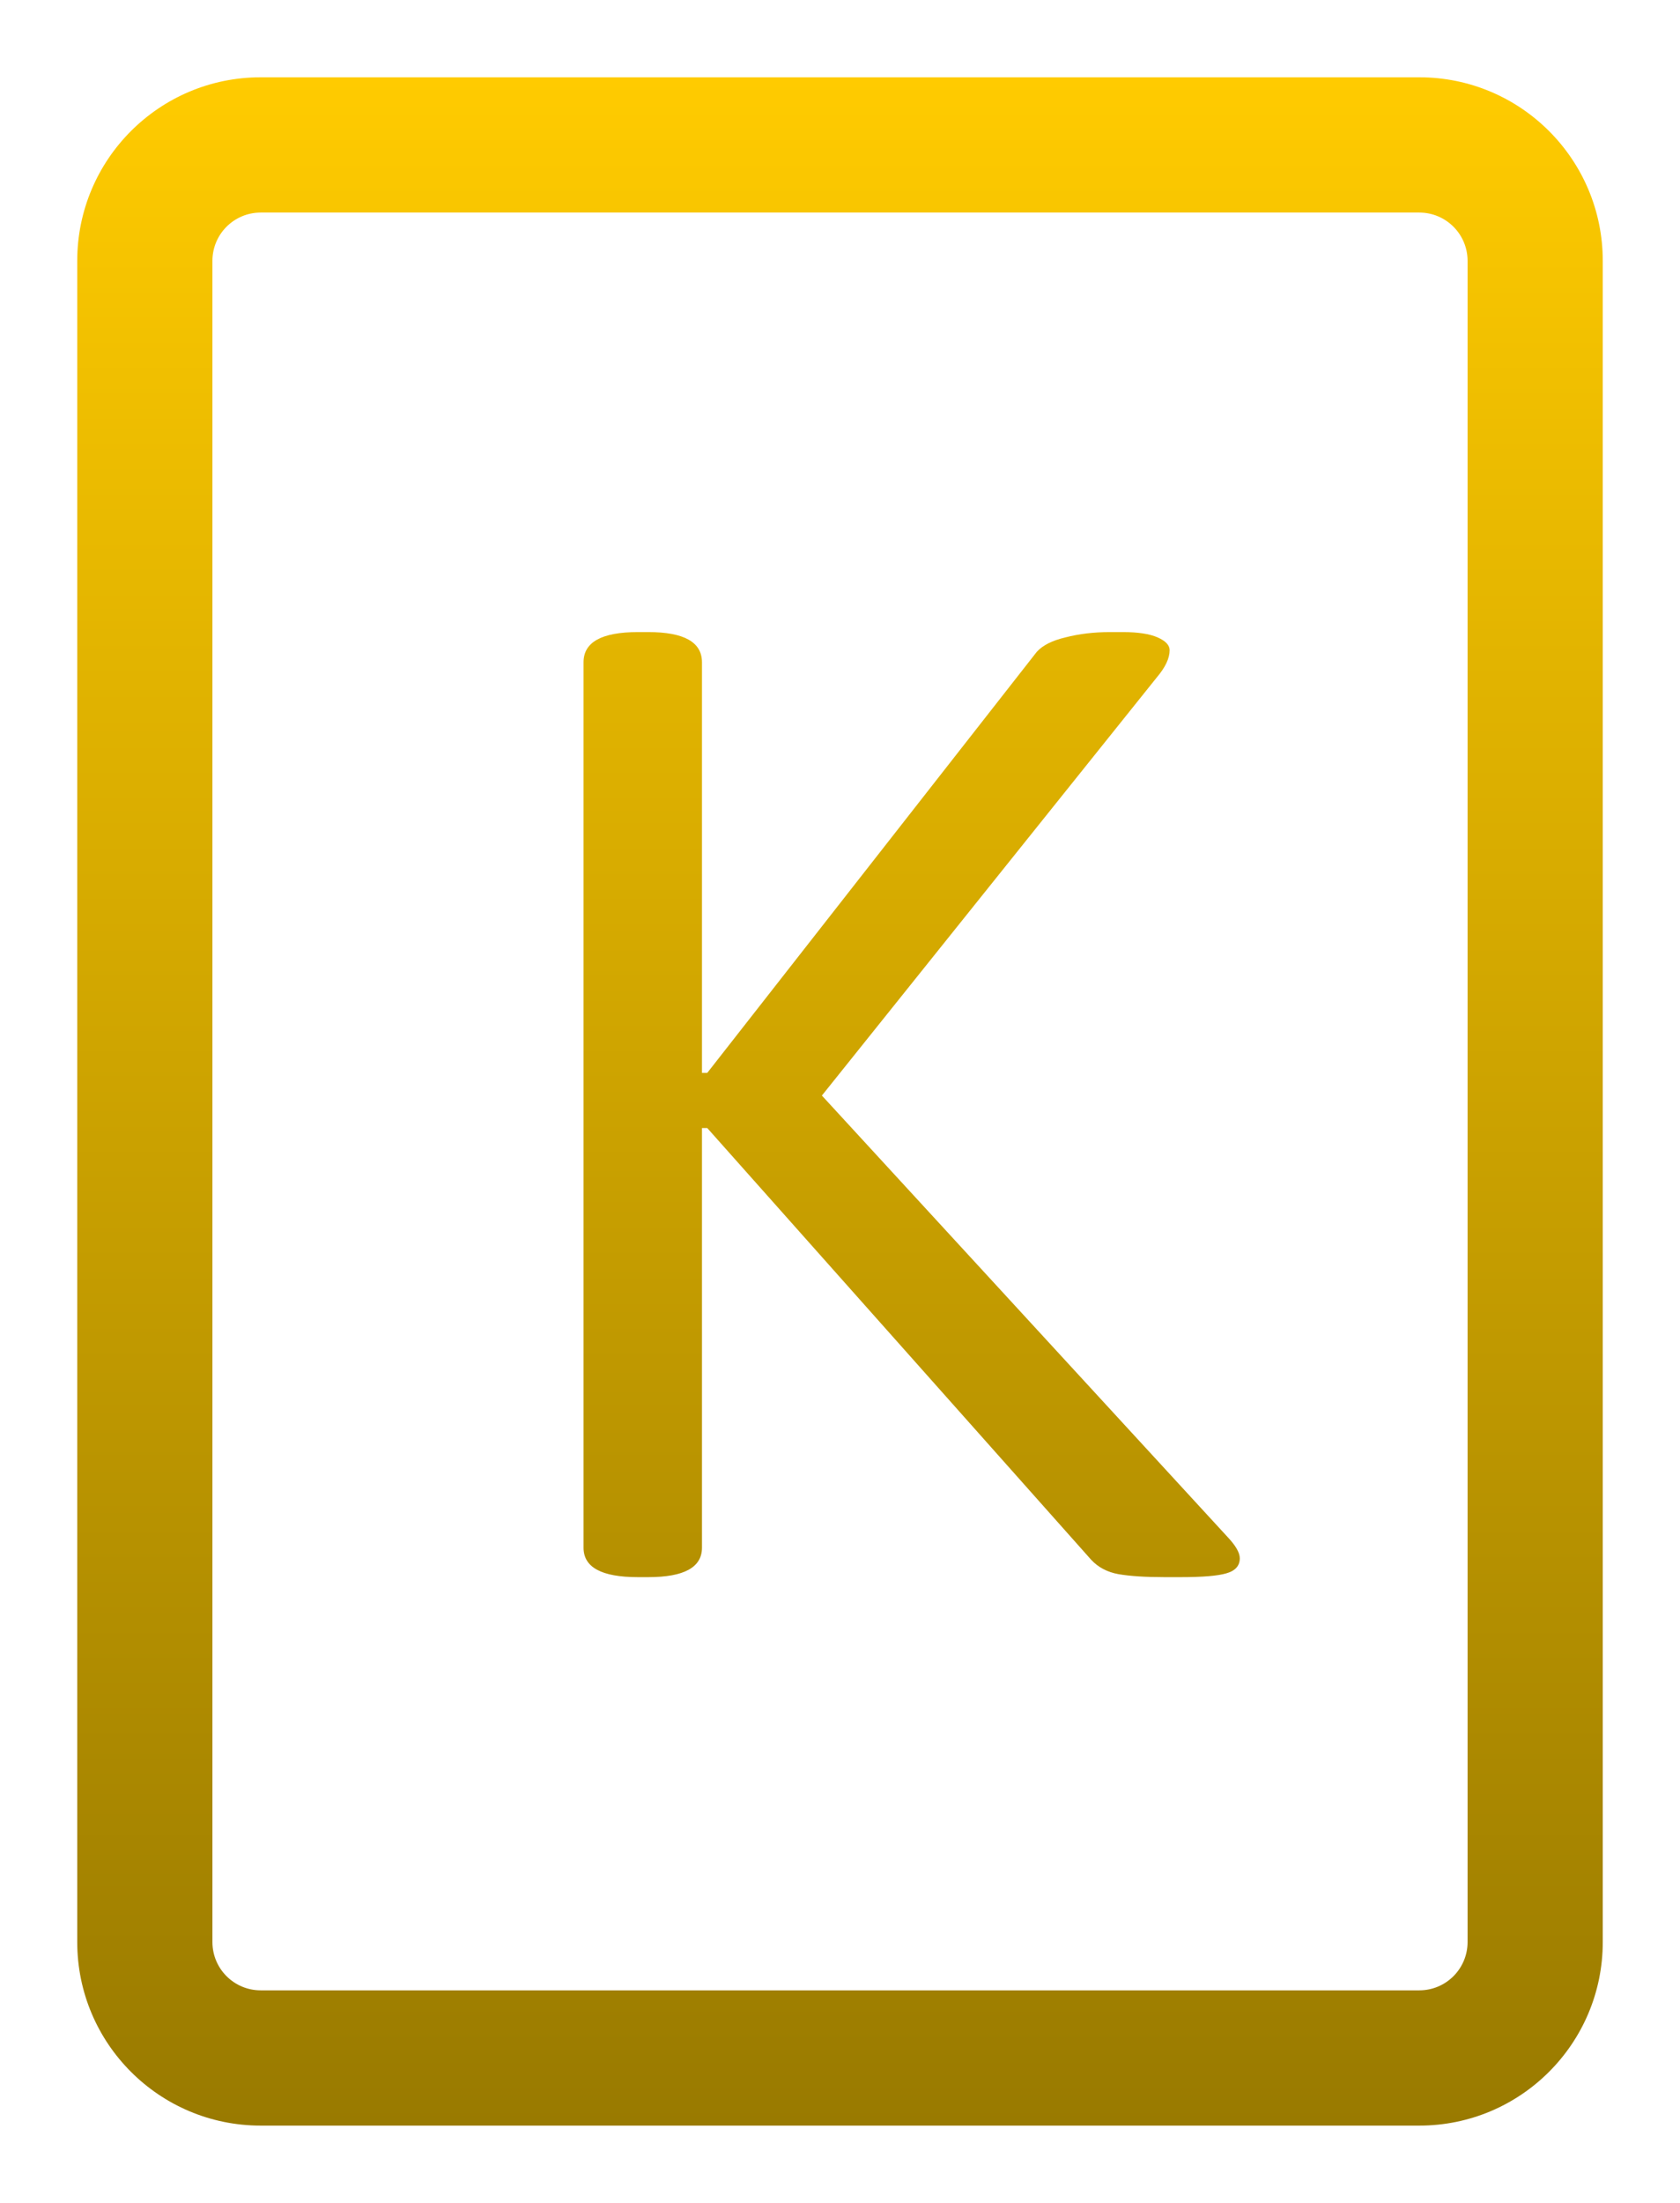<svg width="87" height="114" viewBox="0 0 87 114" fill="none" xmlns="http://www.w3.org/2000/svg">
<g filter="url(#filter0_d_6_84)">
<path fill-rule="evenodd" clip-rule="evenodd" d="M13.5 0C8.253 0 4 4.253 4 9.5V96.5C4 101.747 8.253 106 13.5 106H73.5C78.747 106 83 101.747 83 96.5V9.5C83 4.253 78.747 0 73.5 0H13.5ZM11 9.5C11 8.119 12.119 7 13.5 7H73.5C74.881 7 76 8.119 76 9.5V96.5C76 97.881 74.881 99 73.5 99H13.5C12.119 99 11 97.881 11 96.5V9.5ZM30.219 76.094C30.219 77.109 31.156 77.617 33.031 77.617H33.578C35.427 77.617 36.352 77.109 36.352 76.094V54.375H36.625L56.508 76.719C56.872 77.109 57.341 77.357 57.914 77.461C58.513 77.565 59.307 77.617 60.297 77.617H61.156C62.276 77.617 63.057 77.552 63.5 77.422C63.969 77.292 64.203 77.031 64.203 76.641C64.203 76.354 63.995 75.99 63.578 75.547L42.562 52.695L59.906 31.055C60.349 30.534 60.57 30.065 60.57 29.648C60.57 29.388 60.362 29.167 59.945 28.984C59.529 28.802 58.93 28.711 58.148 28.711H57.484C56.651 28.711 55.883 28.802 55.18 28.984C54.503 29.141 54.008 29.388 53.695 29.727L36.625 51.523H36.352V30.273C36.352 29.232 35.427 28.711 33.578 28.711H33.031C31.156 28.711 30.219 29.232 30.219 30.273V76.094Z" fill="url(#paint0_linear_6_84)"/>
</g>
<defs>
<filter id="filter0_d_6_84" x="0" y="0" width="87" height="114" filterUnits="userSpaceOnUse" color-interpolation-filters="sRGB">
<feFlood flood-opacity="0" result="BackgroundImageFix"/>
<feColorMatrix in="SourceAlpha" type="matrix" values="0 0 0 0 0 0 0 0 0 0 0 0 0 0 0 0 0 0 127 0" result="hardAlpha"/>
<feOffset dy="4"/>
<feGaussianBlur stdDeviation="2"/>
<feComposite in2="hardAlpha" operator="out"/>
<feColorMatrix type="matrix" values="0 0 0 0 0 0 0 0 0 0 0 0 0 0 0 0 0 0 0.25 0"/>
<feBlend mode="normal" in2="BackgroundImageFix" result="effect1_dropShadow_6_84"/>
<feBlend mode="normal" in="SourceGraphic" in2="effect1_dropShadow_6_84" result="shape"/>
</filter>
<linearGradient id="paint0_linear_6_84" x1="43.5" y1="0" x2="43.5" y2="106" gradientUnits="userSpaceOnUse">
<stop stop-color="#FFCB00"/>
<stop offset="1" stop-color="#997A00"/>
</linearGradient>
</defs>
</svg>
